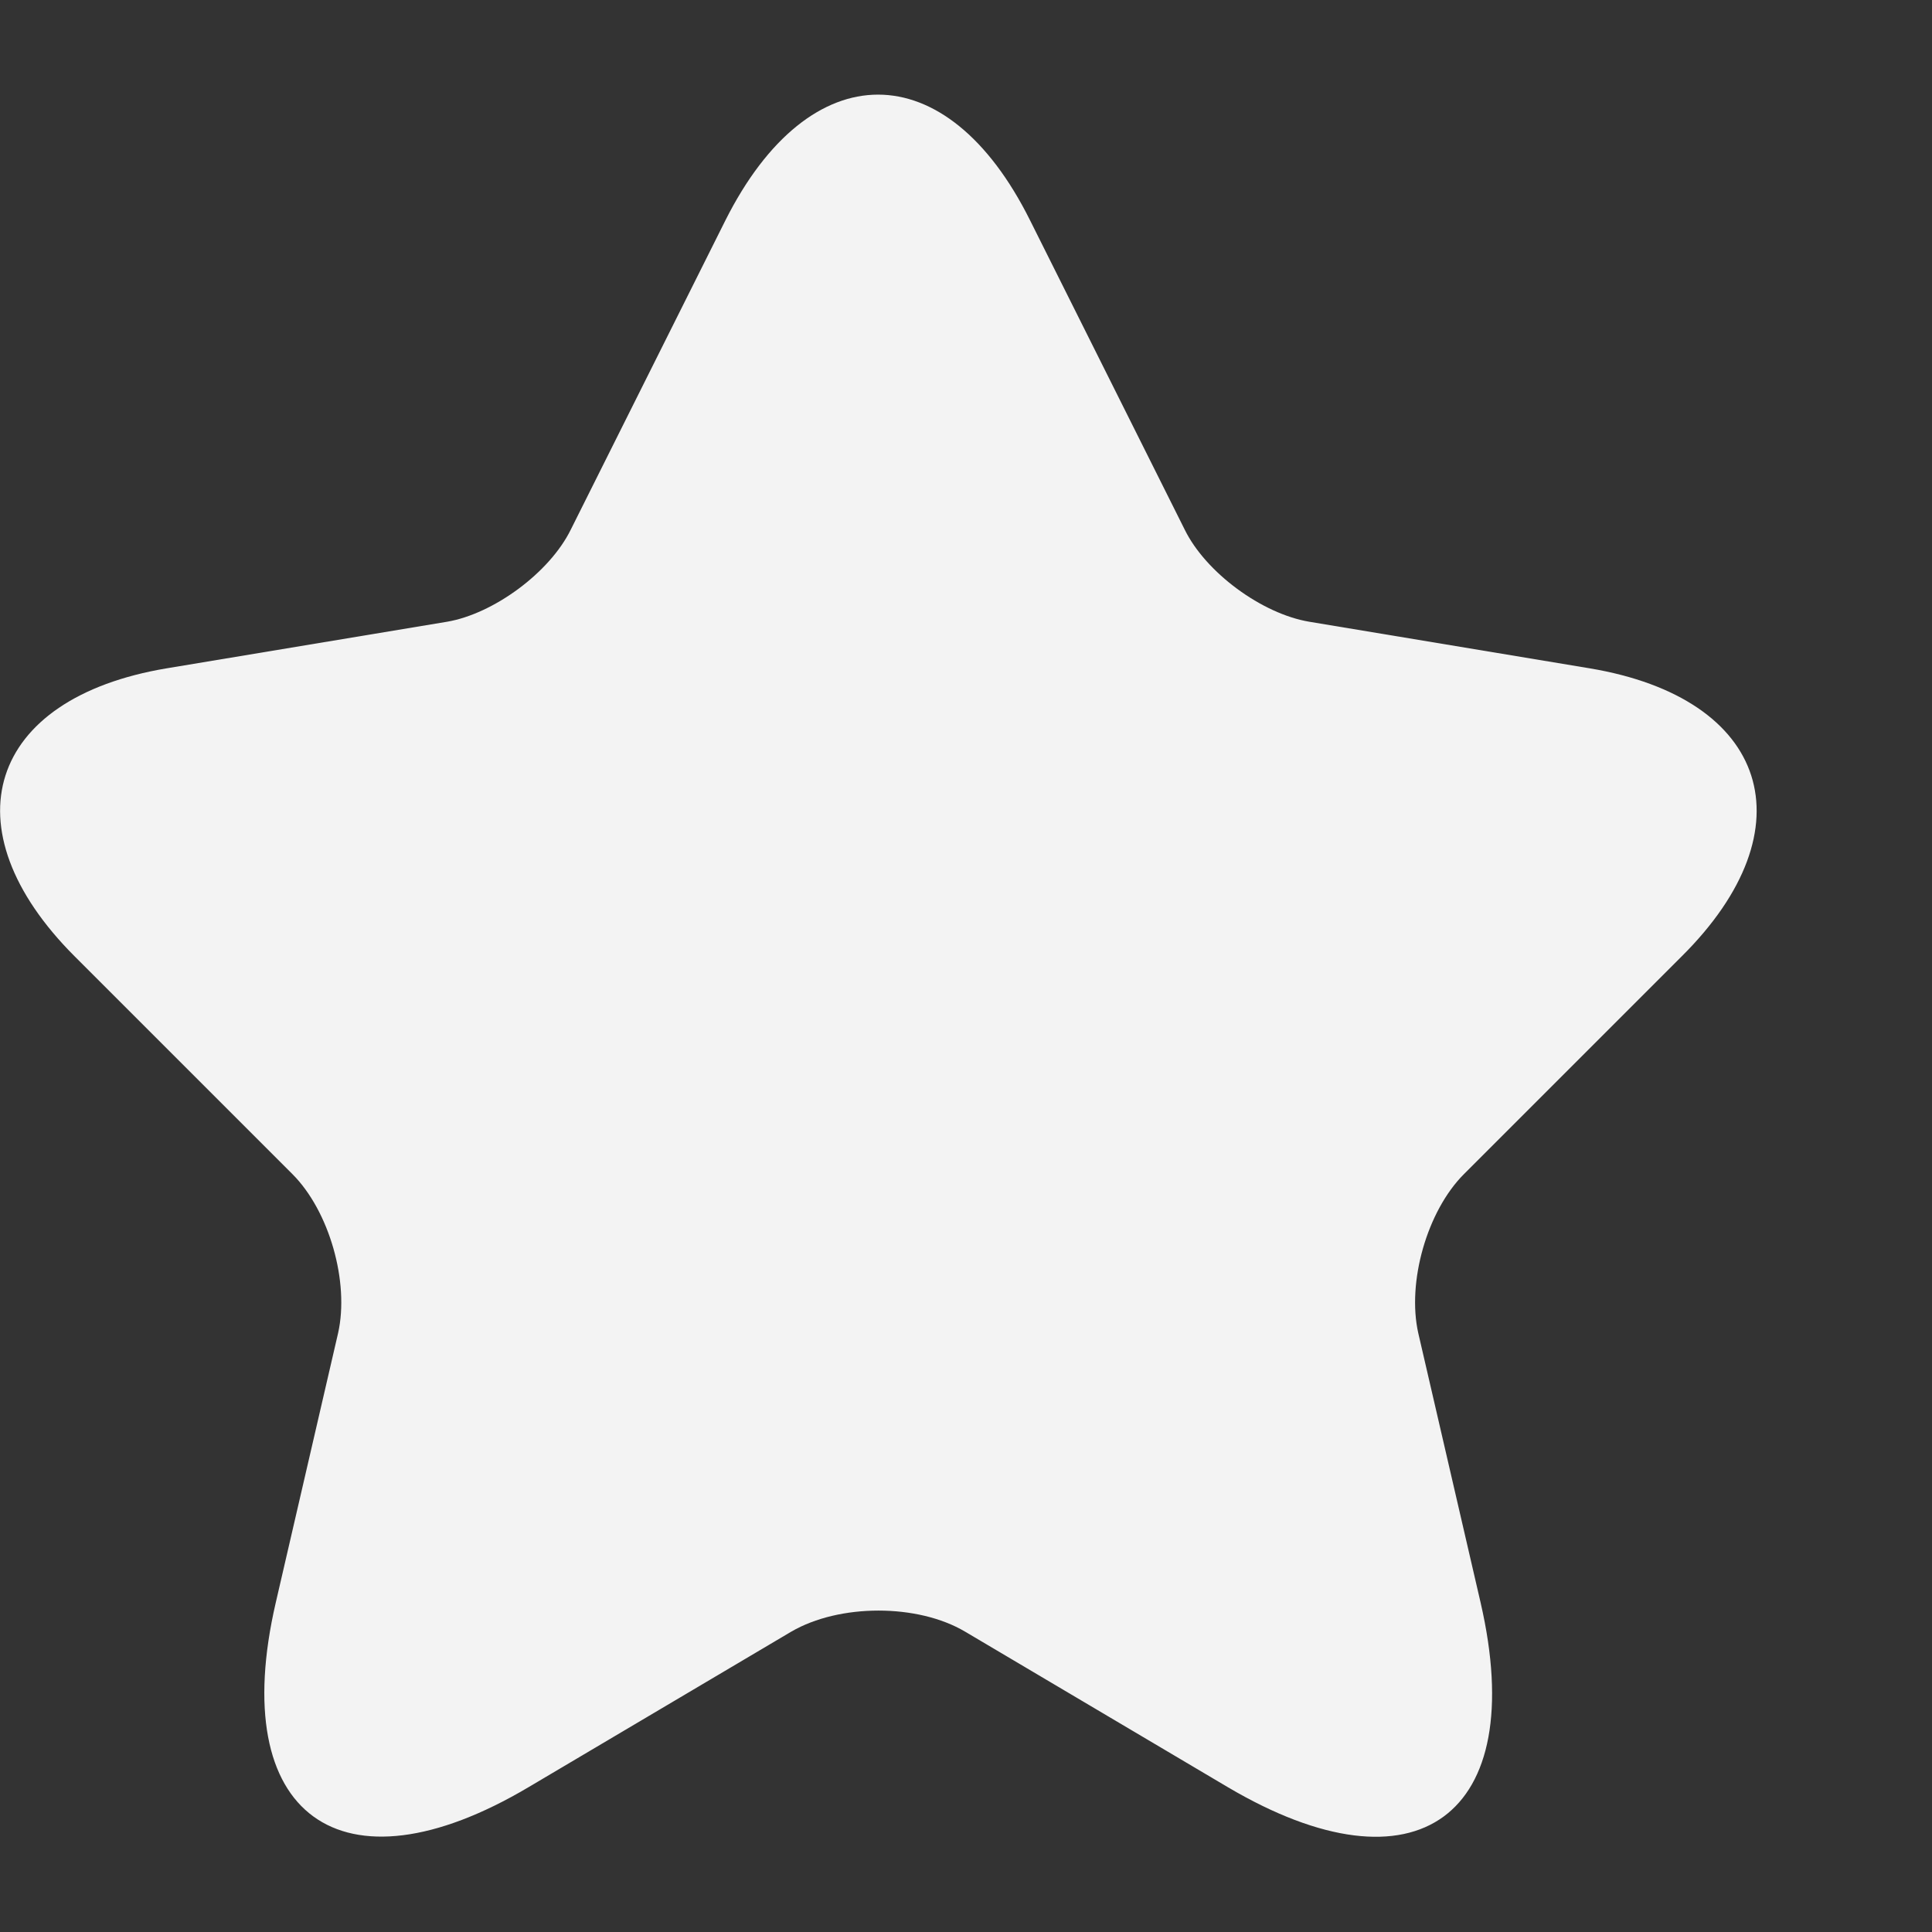 <svg width="11" height="11" viewBox="0 0 11 11" fill="none" xmlns="http://www.w3.org/2000/svg">
<rect x="0" y="0" width="11" height="11" fill="#333333" stroke="none"/>
<path d="M5.865 1.255L6.745 3.015C6.865 3.26 7.185 3.495 7.455 3.54L9.05 3.805C10.07 3.975 10.31 4.715 9.575 5.445L8.335 6.685C8.125 6.895 8.01 7.3 8.075 7.59L8.43 9.125C8.71 10.34 8.065 10.81 6.99 10.175L5.495 9.29C5.225 9.13 4.78 9.13 4.505 9.29L3.01 10.175C1.94 10.81 1.29 10.335 1.57 9.125L1.925 7.59C1.99 7.3 1.875 6.895 1.665 6.685L0.425 5.445C-0.305 4.715 -0.07 3.975 0.95 3.805L2.545 3.54C2.81 3.495 3.13 3.26 3.25 3.015L4.13 1.255C4.61 0.3 5.39 0.3 5.865 1.255Z" fill="#F3F3F3"/>
</svg>
